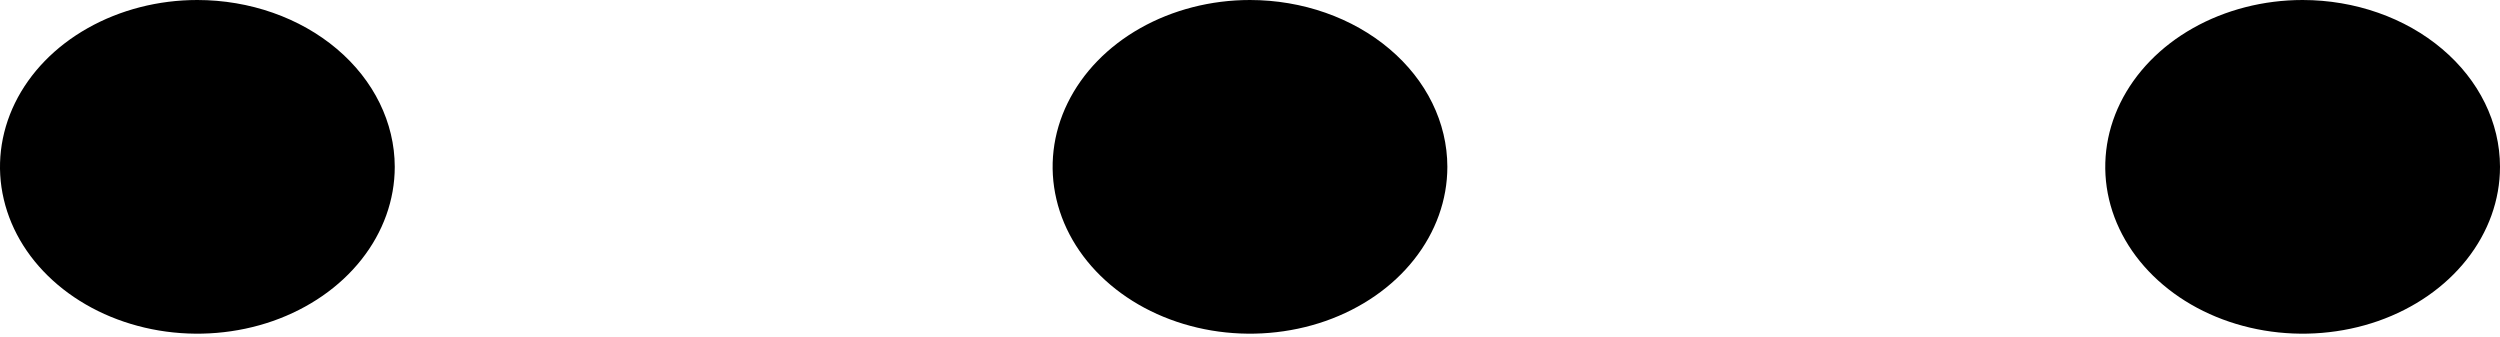 <svg width="52" height="7" viewBox="0 0 52 7" fill="none" xmlns="http://www.w3.org/2000/svg">
<path d="M8.211 3.47C8.211 4.157 7.97 4.828 7.519 5.398C7.068 5.969 6.426 6.414 5.676 6.677C4.926 6.939 4.101 7.008 3.304 6.874C2.508 6.74 1.777 6.41 1.202 5.924C0.628 5.439 0.237 4.821 0.079 4.147C-0.08 3.474 0.002 2.776 0.312 2.142C0.623 1.508 1.149 0.966 1.825 0.585C2.5 0.204 3.293 0 4.105 0C5.194 0.001 6.237 0.367 7.007 1.018C7.776 1.668 8.209 2.55 8.211 3.47ZM26 0C25.188 0 24.394 0.204 23.719 0.585C23.044 0.966 22.518 1.508 22.207 2.142C21.896 2.776 21.815 3.474 21.974 4.147C22.132 4.821 22.523 5.439 23.097 5.924C23.671 6.41 24.403 6.74 25.199 6.874C25.995 7.008 26.821 6.939 27.571 6.677C28.321 6.414 28.962 5.969 29.413 5.398C29.864 4.828 30.105 4.157 30.105 3.47C30.104 2.55 29.671 1.668 28.901 1.018C28.132 0.367 27.088 0.001 26 0ZM47.895 0C47.083 0 46.289 0.204 45.614 0.585C44.939 0.966 44.413 1.508 44.102 2.142C43.791 2.776 43.71 3.474 43.868 4.147C44.027 4.821 44.418 5.439 44.992 5.924C45.566 6.41 46.297 6.74 47.094 6.874C47.89 7.008 48.716 6.939 49.466 6.677C50.216 6.414 50.857 5.969 51.308 5.398C51.759 4.828 52 4.157 52 3.47C51.999 2.55 51.566 1.668 50.796 1.018C50.027 0.367 48.983 0.001 47.895 0Z" fill="black"/>
</svg>
